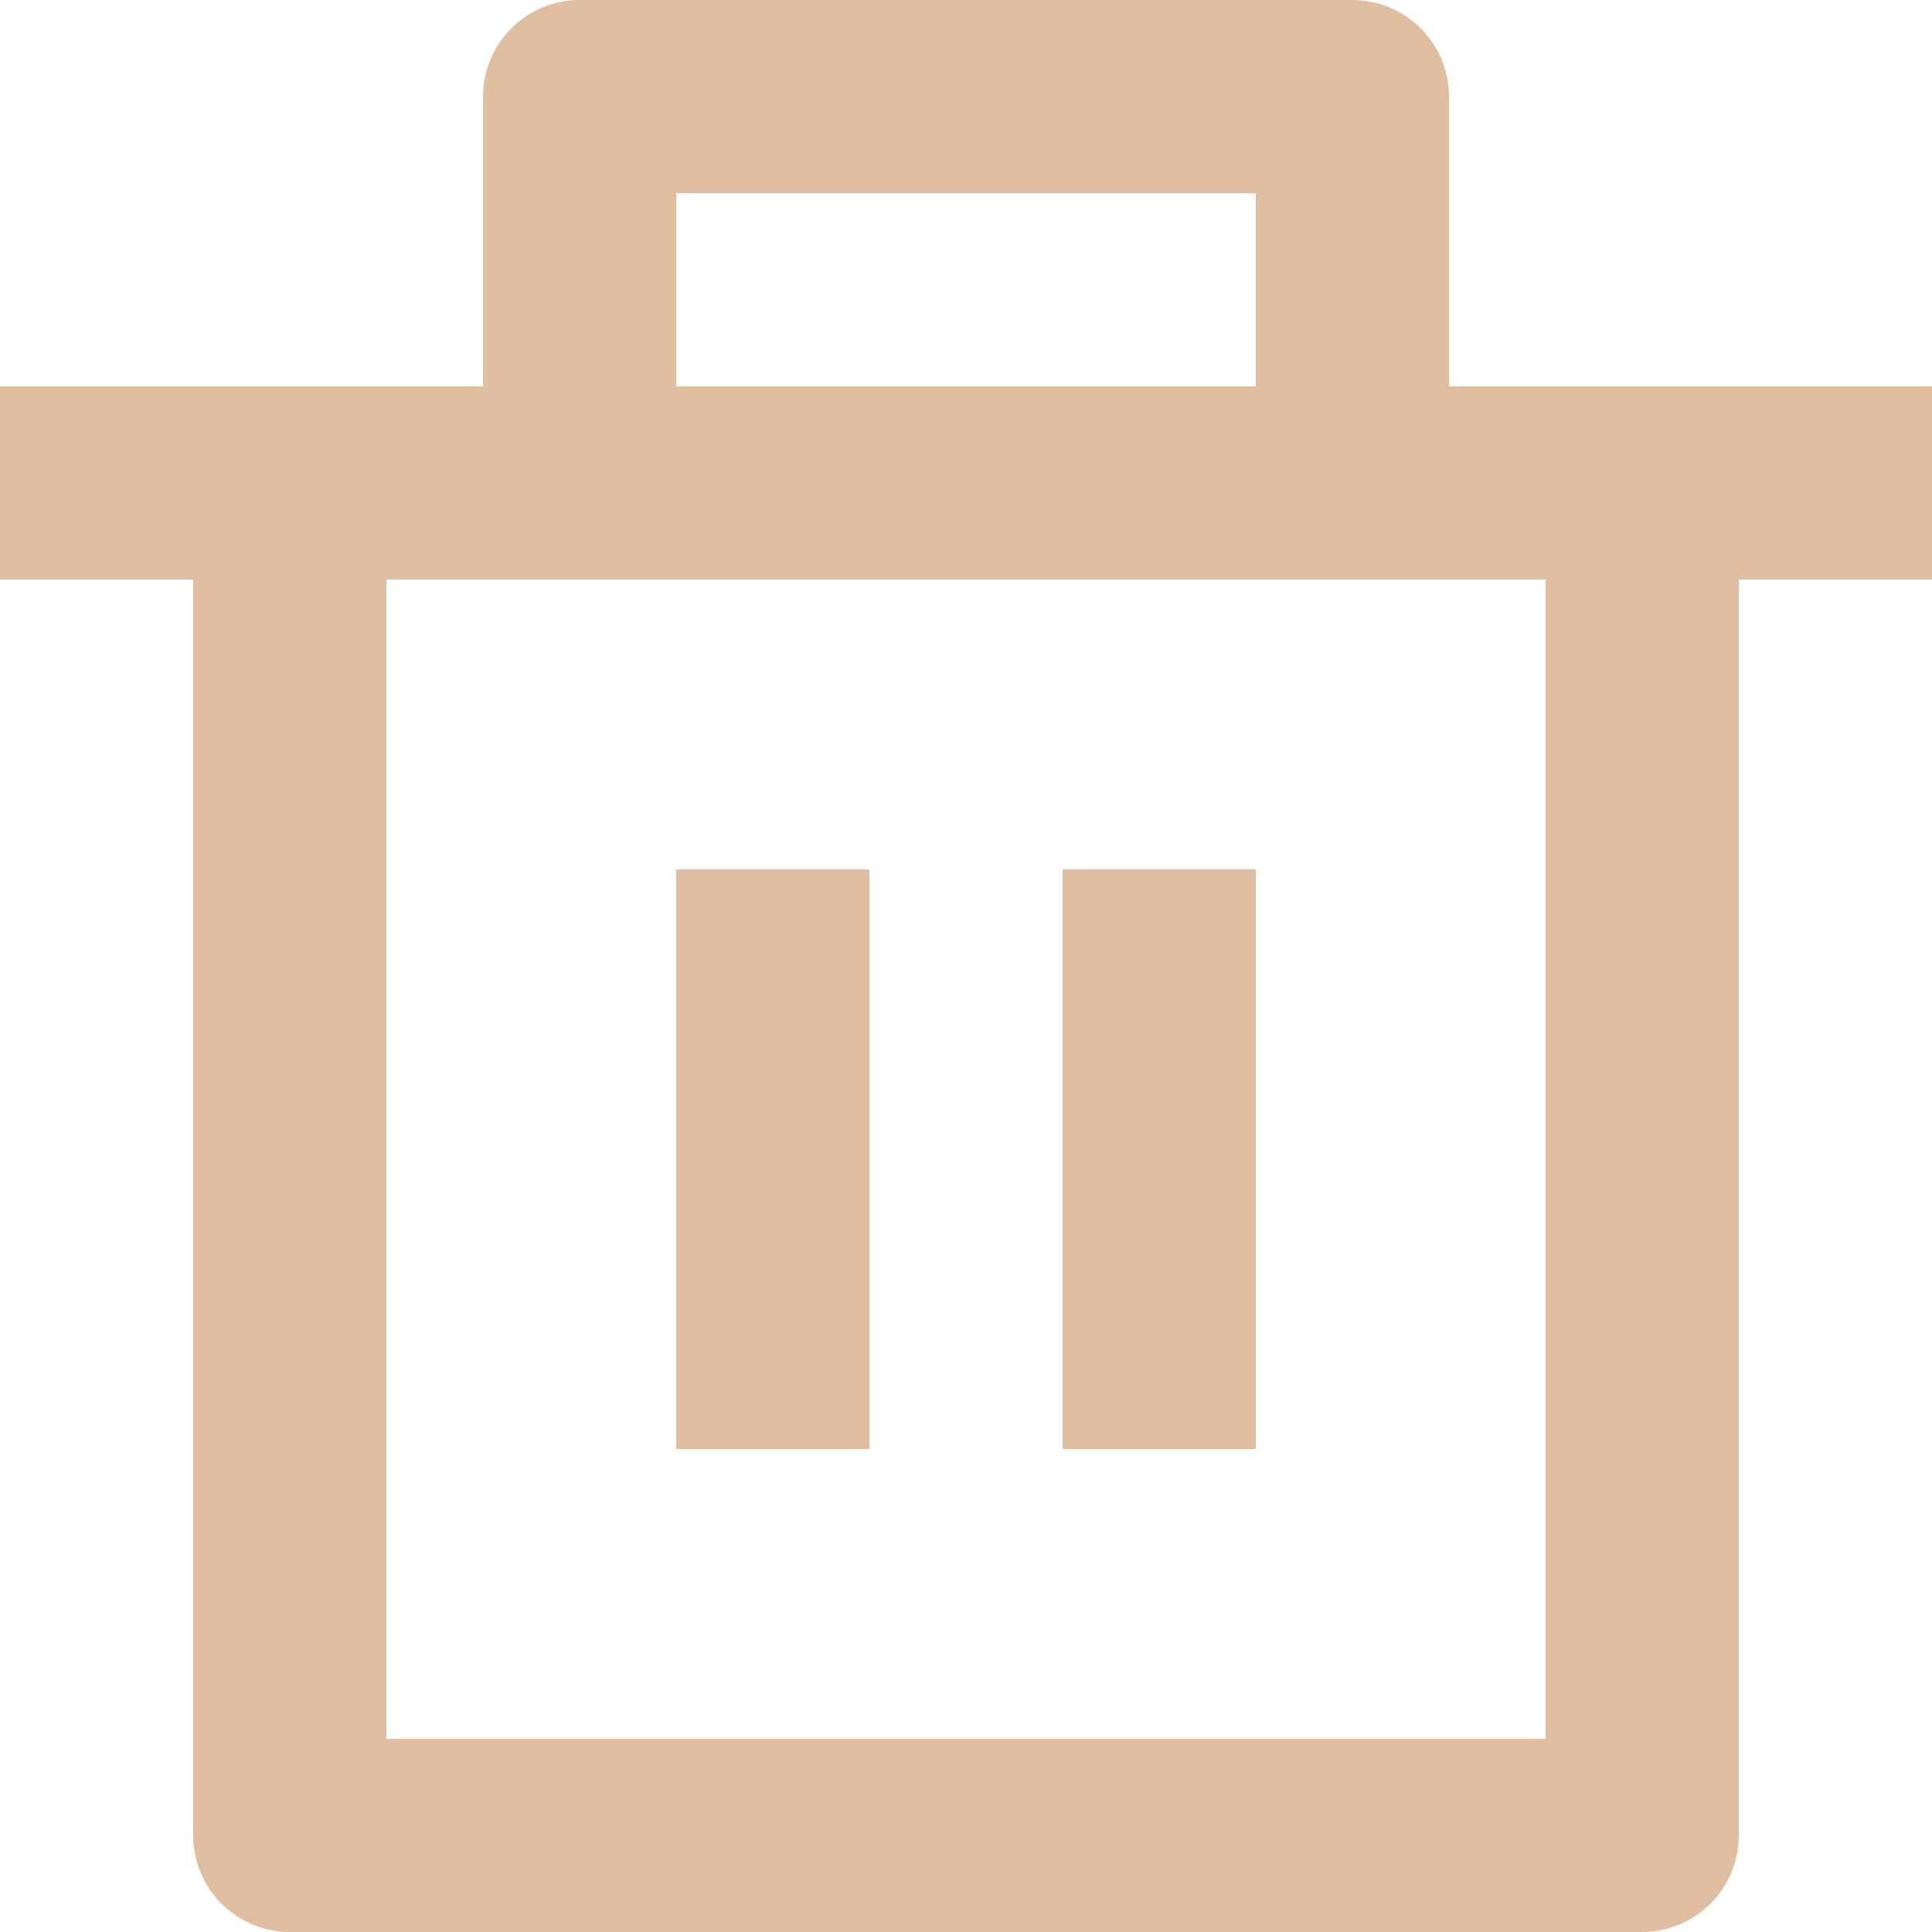 <svg width="25" height="25" viewBox="0 0 25 25" fill="none" xmlns="http://www.w3.org/2000/svg">
<g clip-path="url(#clip0_267_438)">
<path d="M18.75 5H25V7.5H22.5V23.75C22.5 24.081 22.368 24.399 22.134 24.634C21.899 24.868 21.581 25 21.25 25H3.75C3.418 25 3.101 24.868 2.866 24.634C2.632 24.399 2.5 24.081 2.5 23.75V7.5H0V5H6.25V1.25C6.25 0.918 6.382 0.601 6.616 0.366C6.851 0.132 7.168 0 7.5 0H17.5C17.831 0 18.149 0.132 18.384 0.366C18.618 0.601 18.75 0.918 18.75 1.25V5ZM20 7.5H5V22.5H20V7.5ZM8.75 11.25H11.25V18.75H8.75V11.25ZM13.75 11.25H16.25V18.75H13.75V11.25ZM8.75 2.5V5H16.25V2.5H8.75Z" fill="#E0BEA2"/>
</g>
<defs>
<clipPath id="clip0_267_438">
<rect width="25" height="25" fill="white"/>
</clipPath>
</defs>
</svg>
